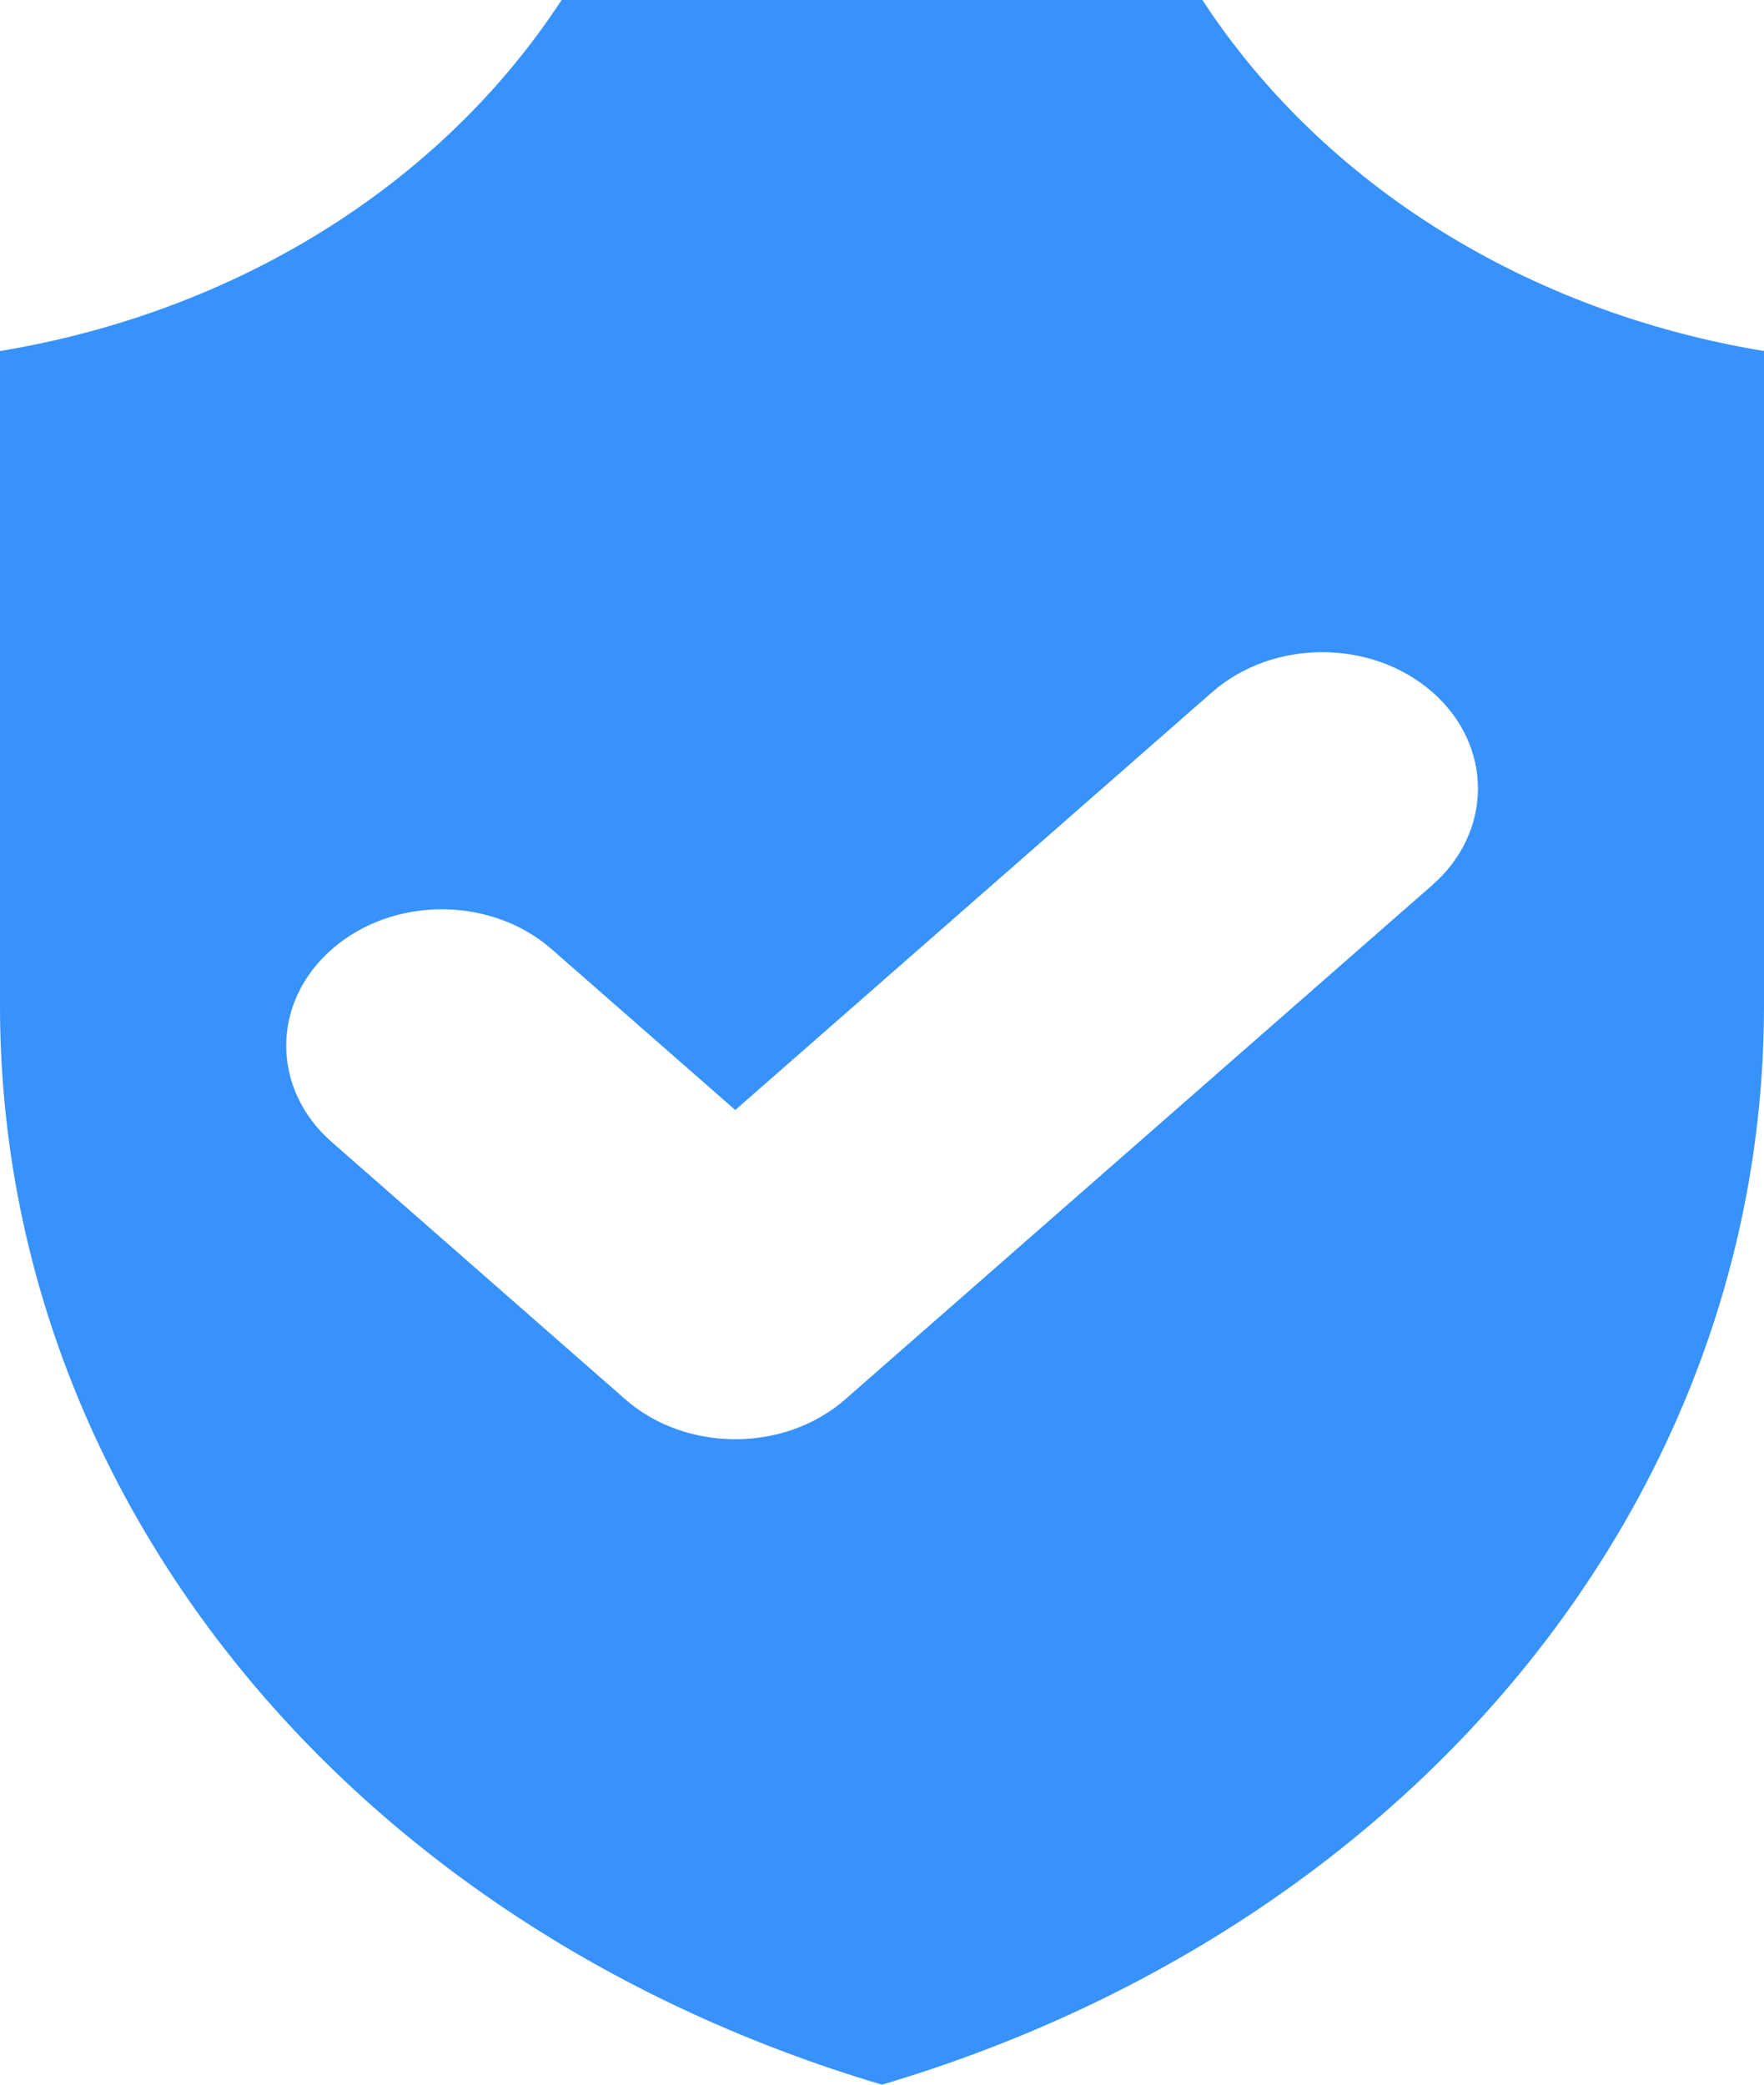 <svg width="11" height="13" viewBox="0 0 11 13" fill="none" xmlns="http://www.w3.org/2000/svg">
<path d="M7.498 0H3.502C2.746 1.157 1.469 1.946 0 2.189V6.271C0 9.348 2.198 12.02 5.5 13C8.802 12.02 11 9.348 11 6.271V2.189C9.531 1.946 8.254 1.157 7.498 0ZM8.932 5.519L5.271 8.726C5.082 8.892 4.833 8.975 4.585 8.975C4.337 8.975 4.088 8.892 3.899 8.726L2.069 7.122C1.69 6.79 1.69 6.252 2.069 5.92C2.448 5.587 3.062 5.587 3.441 5.92L4.585 6.922L7.559 4.316C7.938 3.984 8.553 3.984 8.932 4.316C9.311 4.648 9.311 5.186 8.932 5.519Z" fill="#3792FC"/>
</svg>
